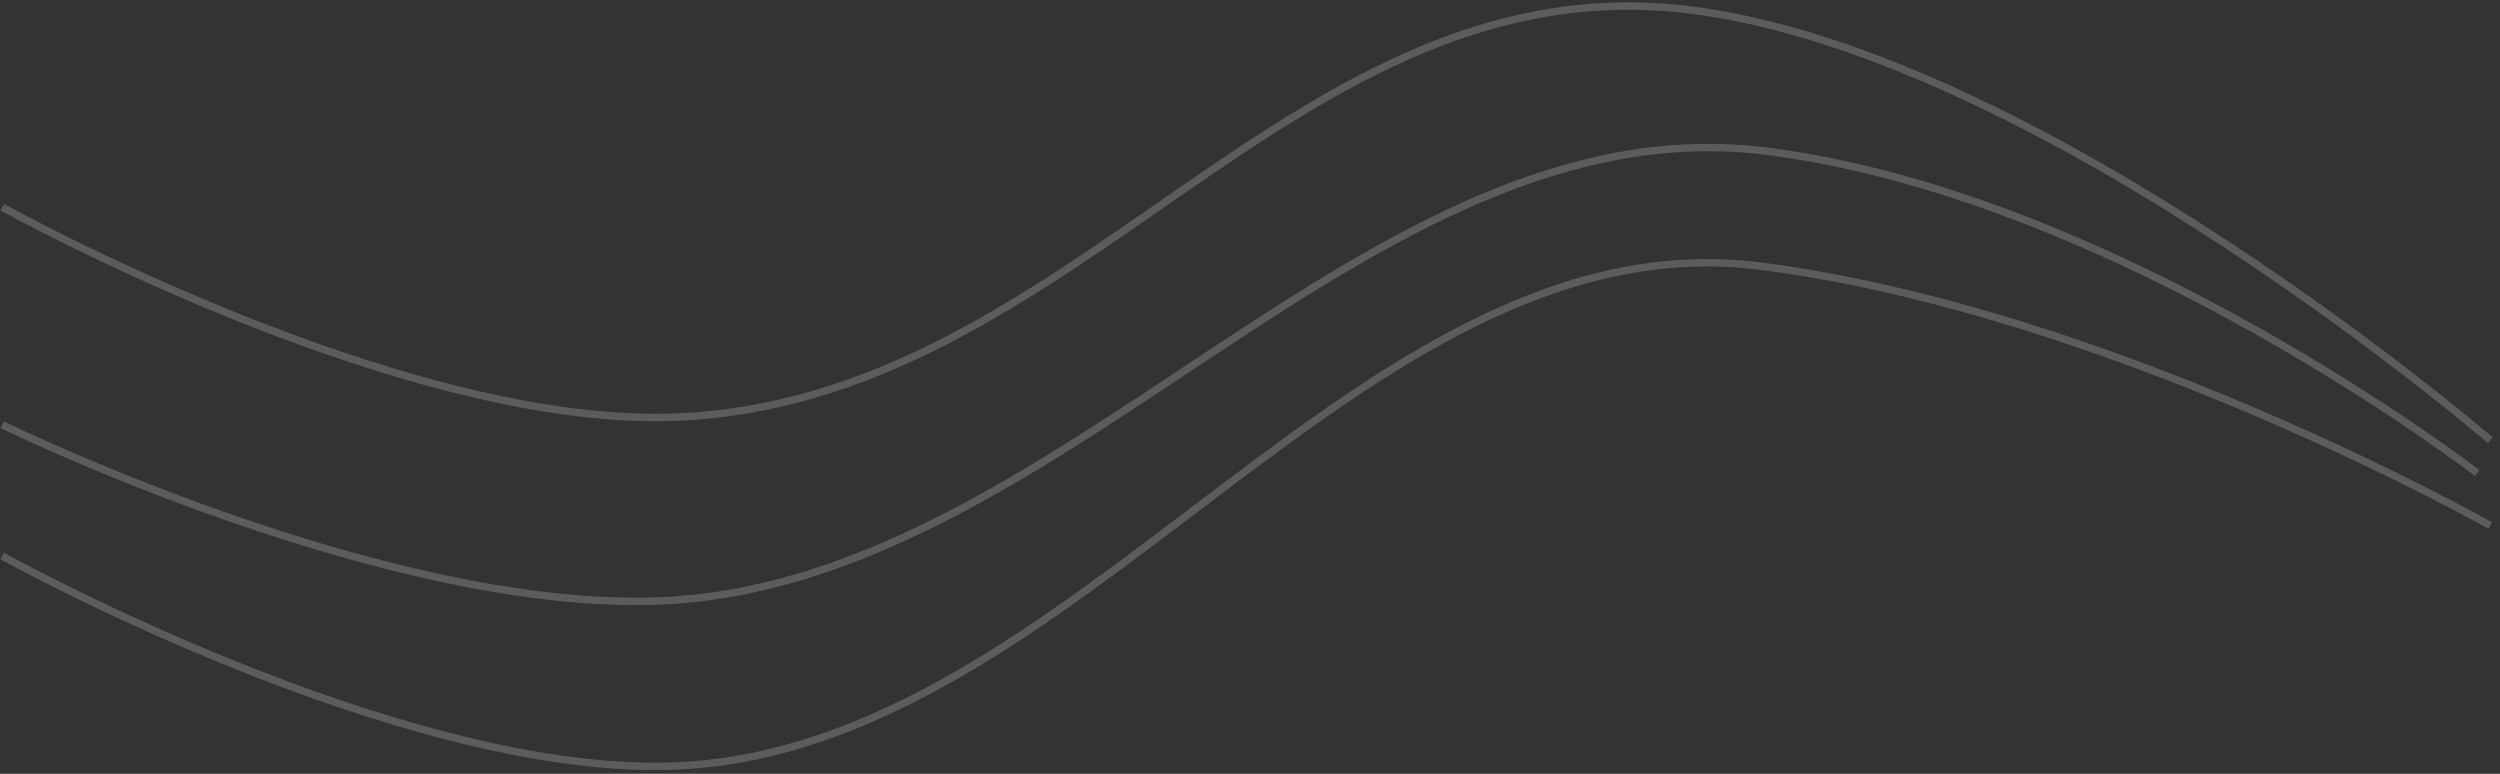 <svg width="336" height="104" viewBox="0 0 336 104" fill="none" xmlns="http://www.w3.org/2000/svg">
<rect x="0" y="0" width="336" height="104" fill="#333333" stroke="none"/>
<path d="M0.304 27.848C0.304 27.848 53.236 57.274 90.299 56.081C144.61 54.334 173.605 -5.585 227.496 1.378C274.664 7.473 334.696 59.169 334.696 59.169" stroke="white" stroke-opacity="0.2"/>
<path d="M0.304 74.731C0.304 74.731 53.236 104.157 90.299 102.965C144.61 101.217 182.869 28.825 236.761 35.788C283.928 41.883 334.696 70.639 334.696 70.639" stroke="white" stroke-opacity="0.2"/>
<path d="M0.304 57.085C0.304 57.085 51.03 81.978 88.093 80.786C142.404 79.038 183.752 13.385 237.643 20.348C284.811 26.442 332.931 63.581 332.931 63.581" stroke="white" stroke-opacity="0.2"/>
</svg>
